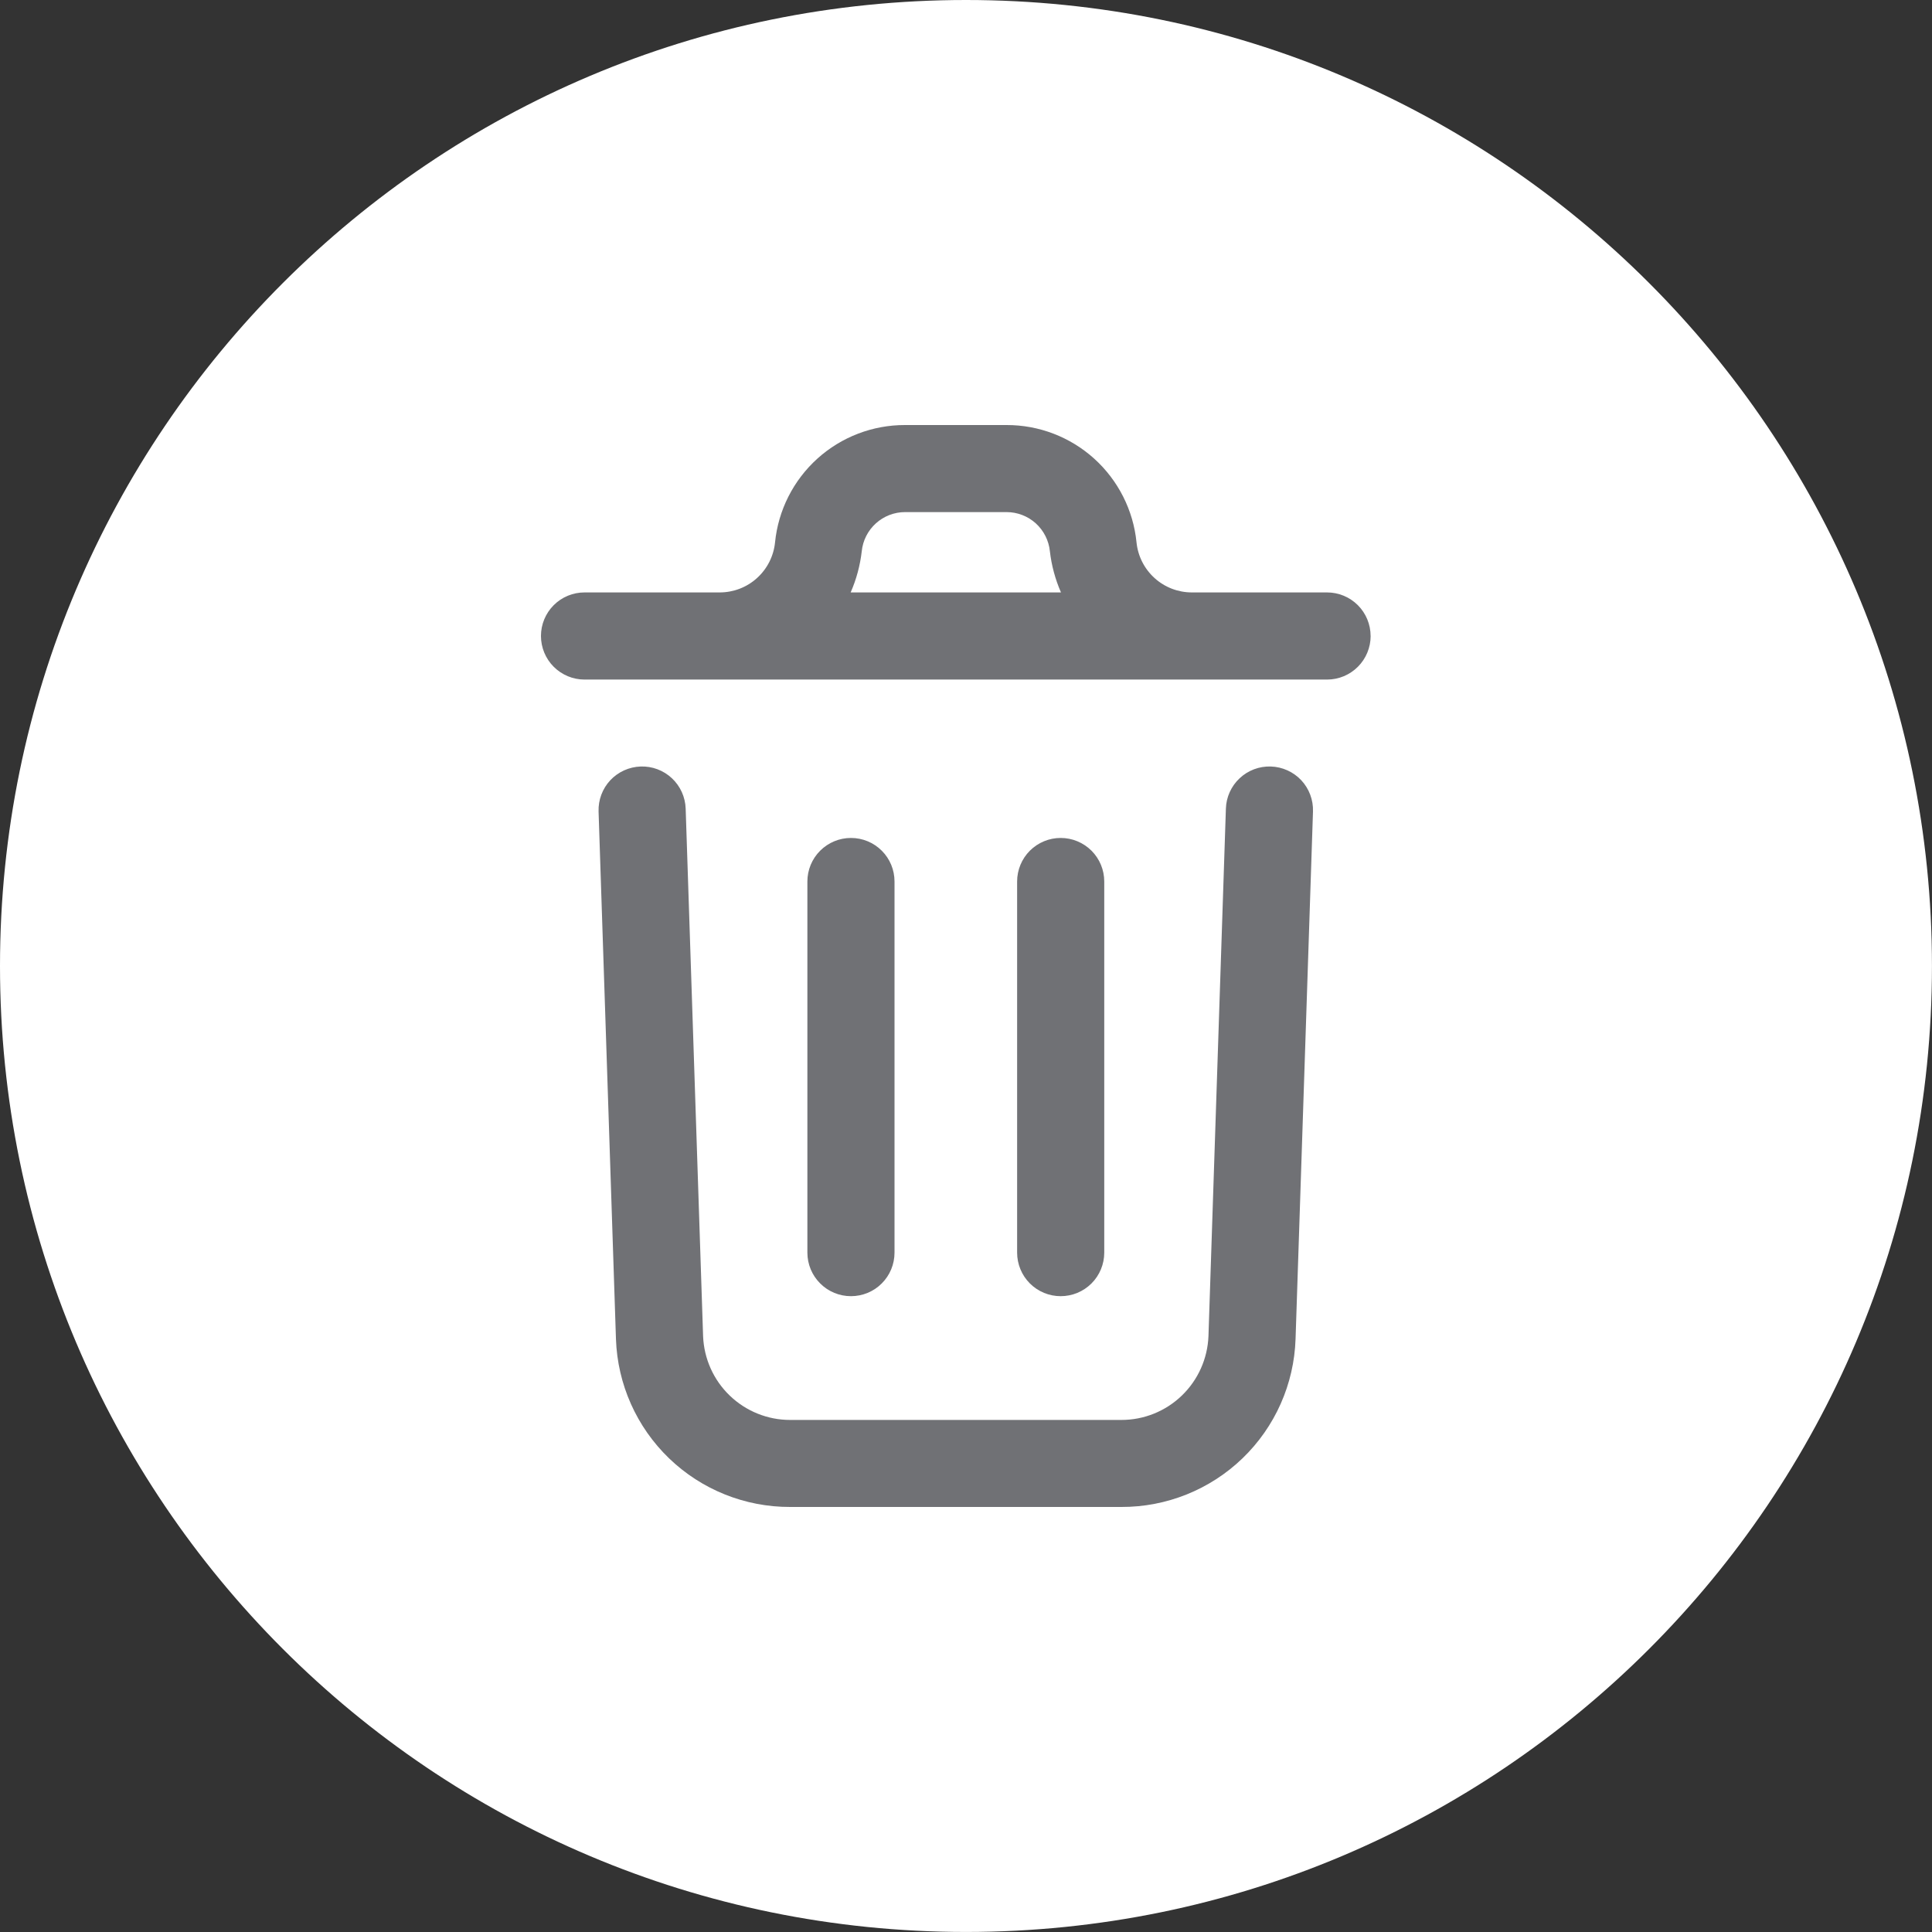 <svg xmlns="http://www.w3.org/2000/svg" width="50" height="50" viewBox="0 0 50 50" fill="none">
<rect x="0" y="0" width="50" height="50" fill="#333333" stroke="none"/>
<g clip-path="url(#clip0_5925_9355)">
<path d="M25 49.999C38.807 49.999 49.999 38.807 49.999 25C49.999 11.193 38.807 0 25 0C11.193 0 0 11.193 0 25C0 38.807 11.193 49.999 25 49.999Z" fill="white"/>
<path d="M33.98 21.002L33.529 34.651C33.491 35.821 32.999 36.928 32.157 37.74C31.315 38.552 30.189 39.004 29.02 39H20.451C19.282 39.004 18.158 38.553 17.316 37.742C16.474 36.931 15.981 35.824 15.941 34.656L15.491 21.002C15.481 20.703 15.59 20.412 15.794 20.193C15.999 19.975 16.282 19.847 16.581 19.837C16.88 19.827 17.17 19.936 17.389 20.141C17.607 20.345 17.735 20.628 17.745 20.927L18.196 34.58C18.219 35.163 18.466 35.715 18.887 36.119C19.307 36.523 19.868 36.749 20.451 36.748H29.02C29.604 36.749 30.165 36.523 30.586 36.117C31.006 35.712 31.253 35.16 31.275 34.576L31.726 20.927C31.735 20.628 31.864 20.345 32.082 20.141C32.3 19.936 32.591 19.827 32.89 19.837C33.189 19.847 33.472 19.975 33.677 20.193C33.881 20.412 33.99 20.703 33.98 21.002ZM35.472 16.459C35.472 16.758 35.353 17.045 35.142 17.256C34.93 17.468 34.644 17.587 34.345 17.587H15.127C14.828 17.587 14.542 17.468 14.33 17.256C14.119 17.045 14 16.758 14 16.459C14 16.16 14.119 15.873 14.33 15.662C14.542 15.45 14.828 15.332 15.127 15.332H18.622C18.98 15.333 19.325 15.201 19.59 14.961C19.855 14.722 20.022 14.393 20.058 14.037C20.141 13.204 20.532 12.431 21.154 11.869C21.775 11.308 22.584 10.998 23.422 11H26.049C26.887 10.998 27.695 11.308 28.317 11.869C28.939 12.431 29.33 13.204 29.413 14.037C29.449 14.393 29.616 14.722 29.881 14.961C30.146 15.201 30.491 15.333 30.849 15.332H34.343C34.642 15.332 34.929 15.45 35.141 15.662C35.352 15.873 35.471 16.16 35.471 16.459H35.472ZM22.015 15.332H27.458C27.31 14.993 27.213 14.634 27.171 14.267C27.143 13.989 27.013 13.732 26.806 13.544C26.599 13.357 26.329 13.253 26.05 13.253H23.423C23.144 13.253 22.875 13.357 22.668 13.544C22.46 13.732 22.33 13.989 22.302 14.267C22.26 14.634 22.163 14.993 22.015 15.332ZM23.15 32.413V22.813C23.15 22.514 23.032 22.227 22.82 22.016C22.609 21.805 22.322 21.686 22.023 21.686C21.724 21.686 21.437 21.805 21.226 22.016C21.014 22.227 20.895 22.514 20.895 22.813V32.418C20.895 32.717 21.014 33.004 21.226 33.215C21.437 33.427 21.724 33.545 22.023 33.545C22.322 33.545 22.609 33.427 22.82 33.215C23.032 33.004 23.15 32.717 23.15 32.418V32.413ZM28.578 32.413V22.813C28.578 22.514 28.459 22.227 28.248 22.016C28.036 21.805 27.749 21.686 27.45 21.686C27.151 21.686 26.865 21.805 26.653 22.016C26.442 22.227 26.323 22.514 26.323 22.813V32.418C26.323 32.717 26.442 33.004 26.653 33.215C26.865 33.427 27.151 33.545 27.45 33.545C27.749 33.545 28.036 33.427 28.248 33.215C28.459 33.004 28.578 32.717 28.578 32.418V32.413Z" fill="#707175"/>
</g>
<defs>
<clipPath id="clip0_5925_9355">
<rect width="50" height="50" fill="white"/>
</clipPath>
</defs>
</svg>